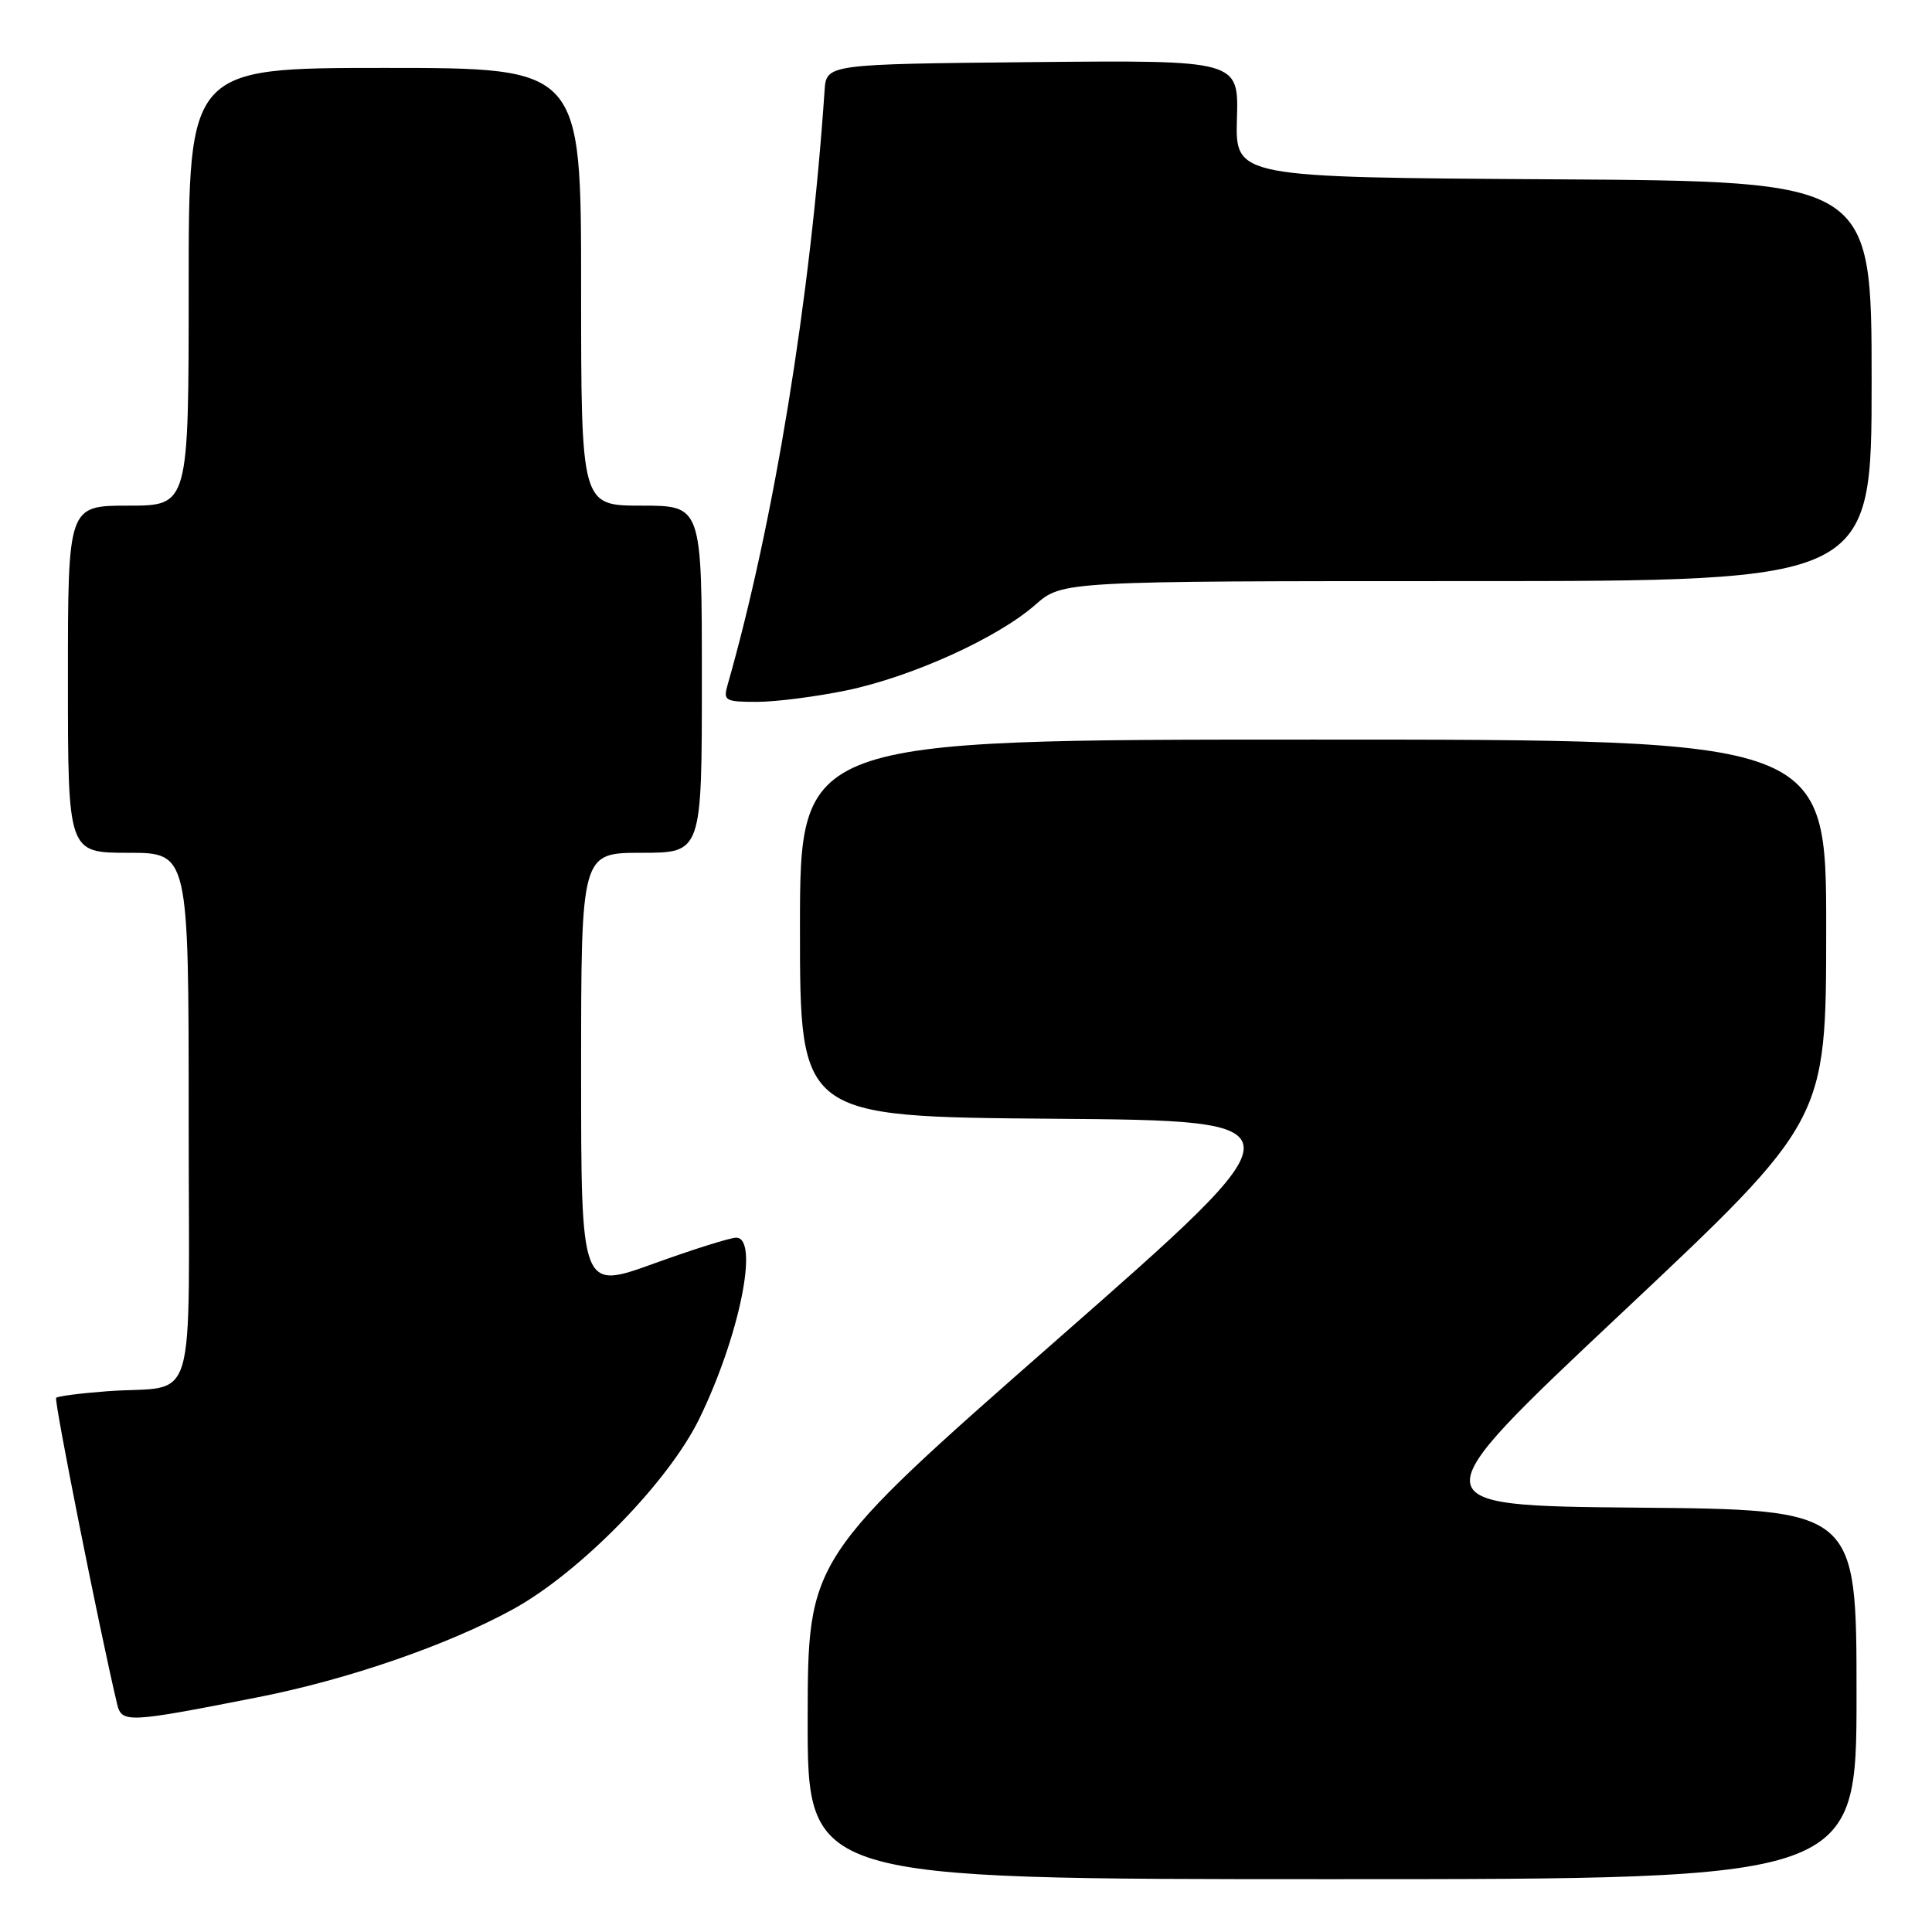 <?xml version="1.0" encoding="UTF-8" standalone="no"?>
<!DOCTYPE svg PUBLIC "-//W3C//DTD SVG 1.1//EN" "http://www.w3.org/Graphics/SVG/1.1/DTD/svg11.dtd" >
<svg xmlns="http://www.w3.org/2000/svg" xmlns:xlink="http://www.w3.org/1999/xlink" version="1.1" viewBox="0 0 256 256">
 <g >
 <path fill="currentColor"
d=" M 246.00 224.52 C 246.00 200.03 246.00 200.03 216.88 199.77 C 187.75 199.50 187.75 199.50 214.86 174.00 C 241.97 148.50 241.97 148.50 241.98 123.25 C 242.00 98.00 242.00 98.00 174.00 98.00 C 106.00 98.00 106.00 98.00 106.00 122.99 C 106.00 147.97 106.00 147.97 139.56 148.24 C 173.12 148.50 173.12 148.50 140.08 177.50 C 107.05 206.50 107.05 206.50 107.02 227.75 C 107.00 249.00 107.00 249.00 176.50 249.00 C 246.00 249.00 246.00 249.00 246.00 224.52 Z  M 34.19 224.89 C 46.07 222.56 59.36 217.97 68.00 213.22 C 76.87 208.34 88.58 196.37 92.66 187.99 C 97.98 177.08 100.64 164.00 97.55 164.00 C 96.75 164.00 91.80 165.56 86.55 167.46 C 77.00 170.91 77.00 170.91 77.00 141.96 C 77.00 113.00 77.00 113.00 85.00 113.00 C 93.00 113.00 93.00 113.00 93.00 90.00 C 93.00 67.00 93.00 67.00 85.00 67.00 C 77.00 67.00 77.00 67.00 77.00 38.00 C 77.00 9.00 77.00 9.00 51.00 9.00 C 25.00 9.00 25.00 9.00 25.00 38.00 C 25.00 67.00 25.00 67.00 17.00 67.00 C 9.00 67.00 9.00 67.00 9.00 90.00 C 9.00 113.00 9.00 113.00 17.00 113.00 C 25.00 113.00 25.00 113.00 25.00 147.98 C 25.00 188.02 26.36 183.44 14.17 184.35 C 10.69 184.61 7.66 185.00 7.44 185.22 C 7.13 185.54 13.15 215.81 15.51 225.76 C 16.12 228.34 16.84 228.31 34.19 224.89 Z  M 112.18 91.48 C 120.85 89.67 132.19 84.53 137.18 80.14 C 140.76 77.00 140.76 77.00 194.38 77.00 C 248.00 77.00 248.00 77.00 248.00 50.51 C 248.00 24.02 248.00 24.02 205.84 23.76 C 163.68 23.50 163.68 23.50 163.90 15.73 C 164.13 7.97 164.13 7.97 136.82 8.23 C 109.50 8.50 109.50 8.50 109.26 12.00 C 107.41 39.46 102.54 69.30 96.41 90.75 C 95.81 92.85 96.07 93.00 100.32 93.00 C 102.82 93.00 108.16 92.31 112.18 91.48 Z "/>
</g>
</svg>